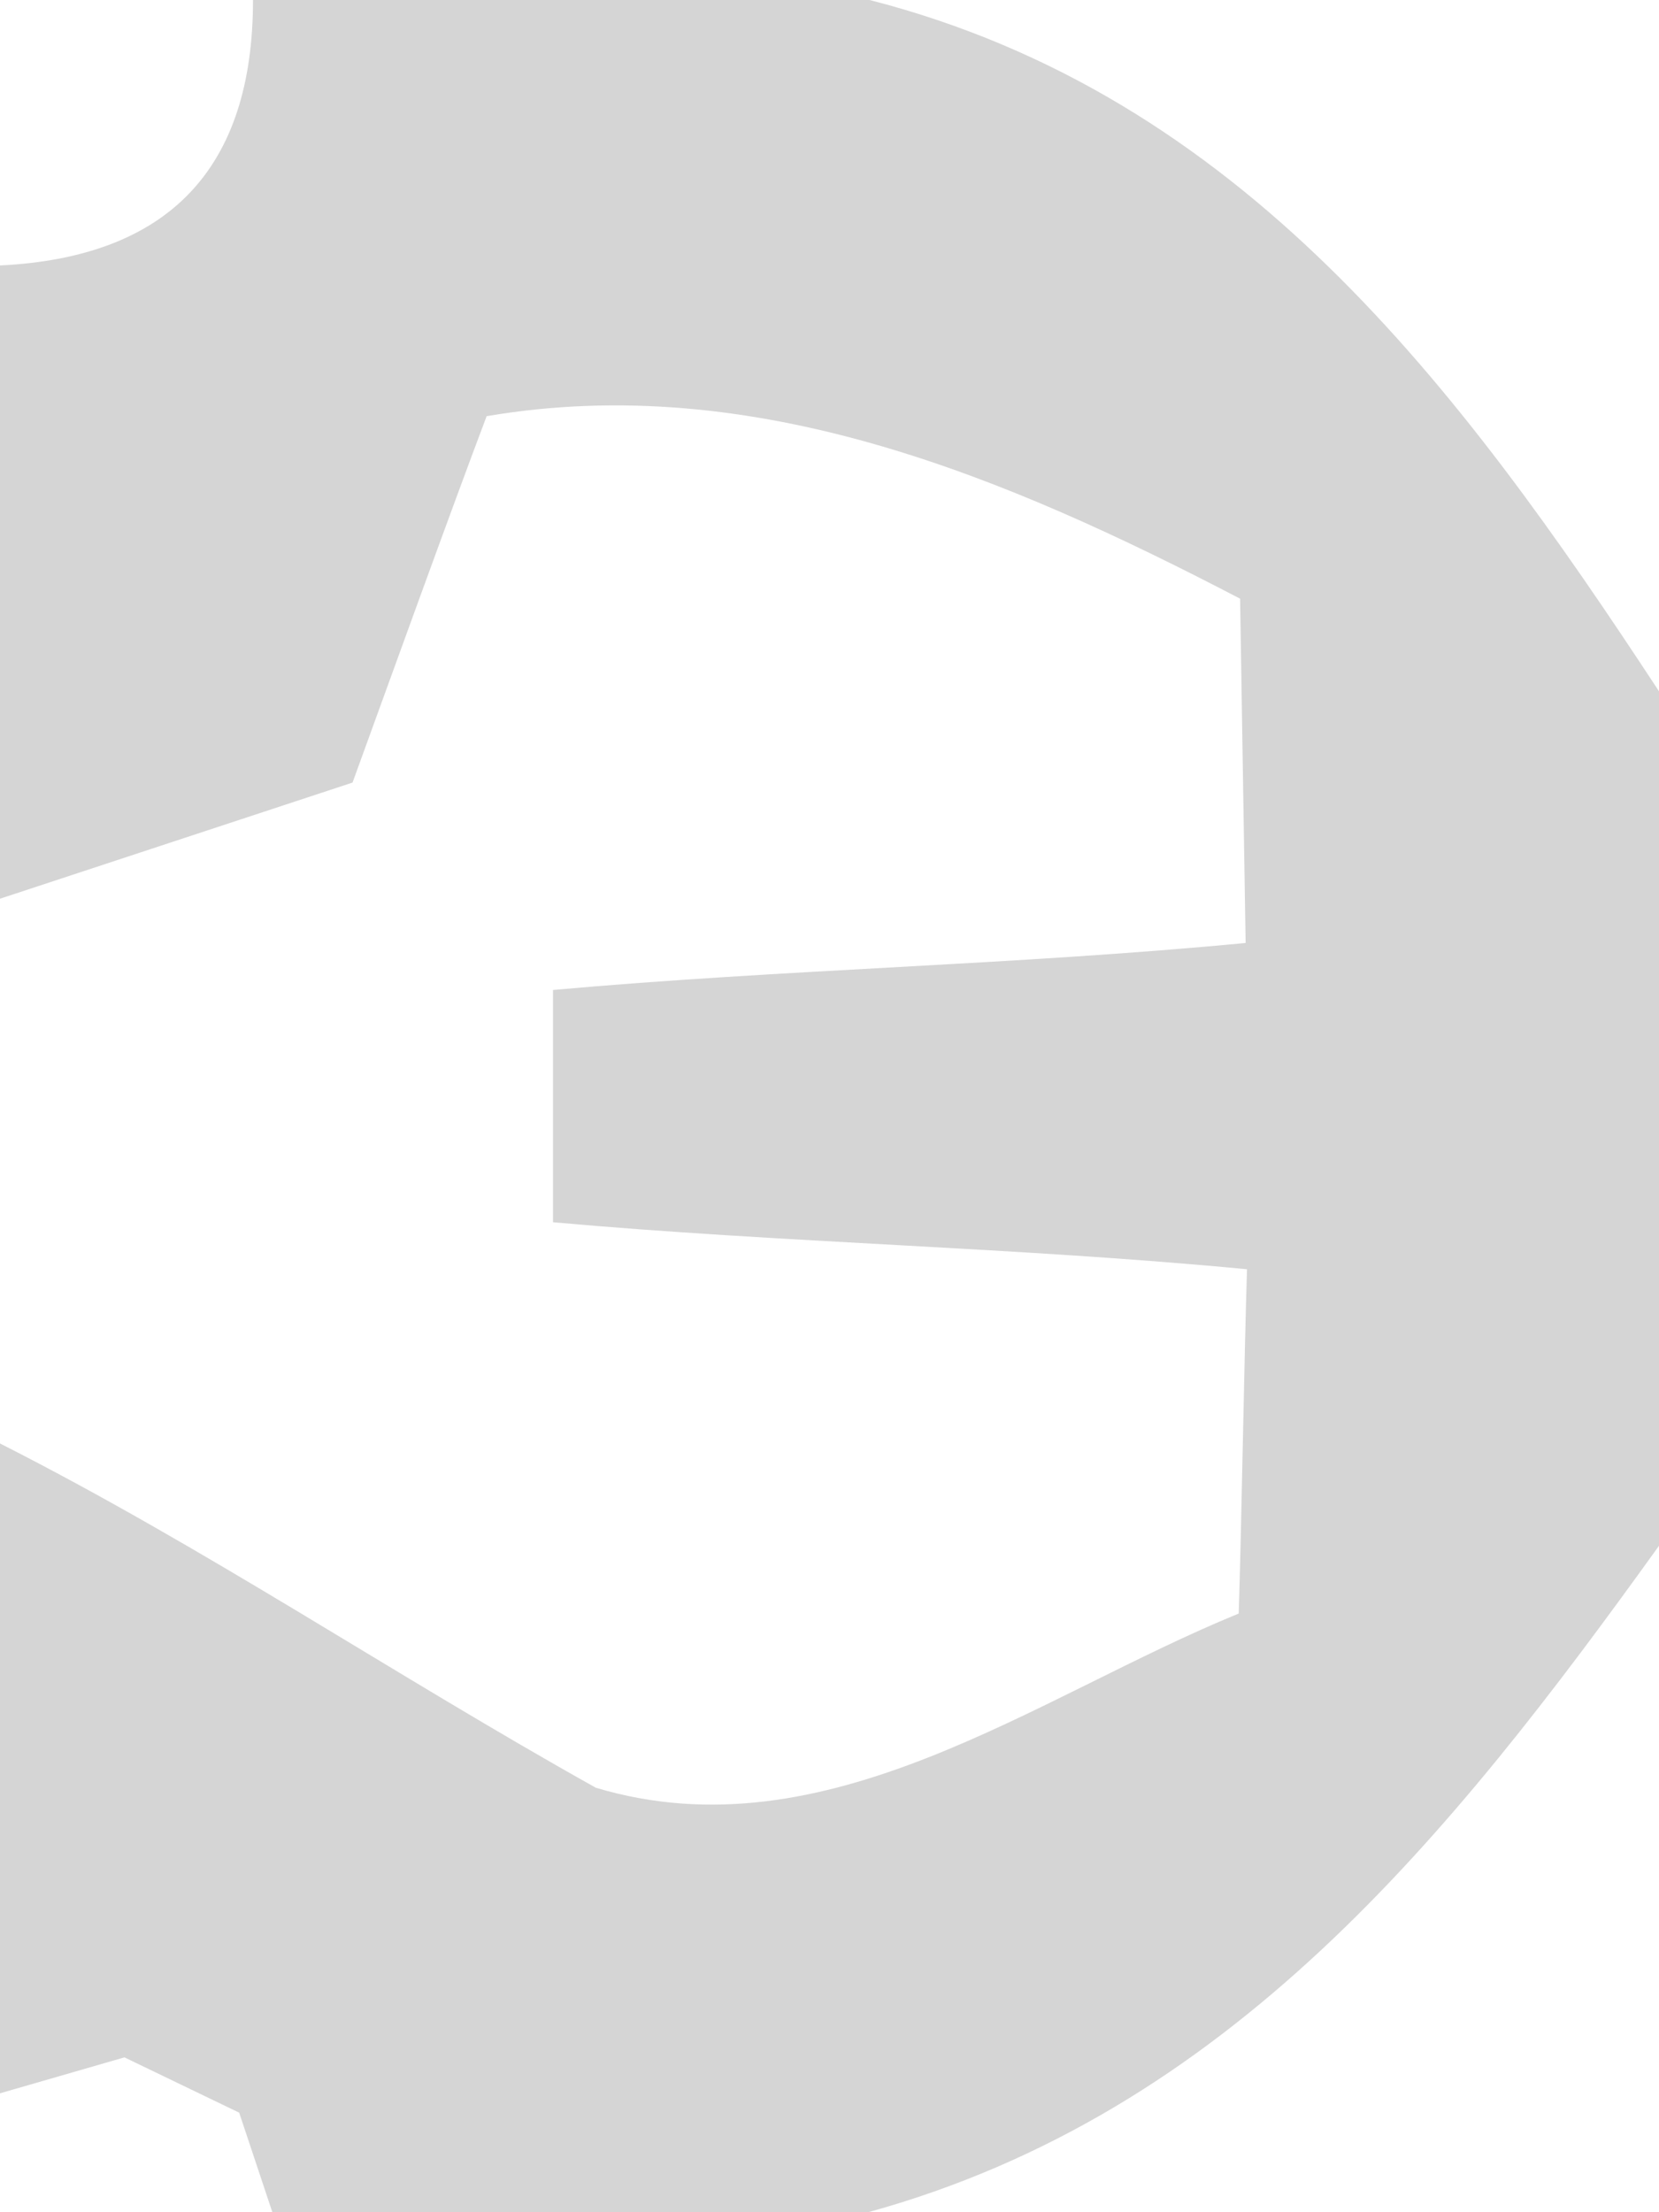 <?xml version="1.0" encoding="UTF-8" ?>
<!DOCTYPE svg PUBLIC "-//W3C//DTD SVG 1.1//EN" "http://www.w3.org/Graphics/SVG/1.1/DTD/svg11.dtd">
<svg width="12pt" height="16pt" viewBox="0 0 12 16" version="1.1" xmlns="http://www.w3.org/2000/svg">
<g id="#d5d5d5ff">
<path fill="#d5d5d5" opacity="1.00" d=" M 1.83 0.00 L 6.29 0.00 C 8.98 0.69 10.55 2.79 12.00 5.00 L 12.00 11.18 C 10.49 13.28 8.89 15.28 6.28 16.00 L 1.97 16.00 L 1.73 15.28 L 0.90 14.88 L 0.00 15.14 L 0.00 10.44 C 1.48 11.19 2.86 12.12 4.31 12.93 C 5.98 13.43 7.49 12.27 8.96 11.67 C 8.98 11.05 9.00 9.80 9.02 9.18 C 7.35 9.02 5.67 8.99 4.00 8.84 C 4.00 8.42 4.00 7.58 4.00 7.16 C 5.67 7.01 7.34 6.98 9.01 6.82 C 9.00 6.20 8.98 4.95 8.97 4.33 C 7.28 3.45 5.46 2.68 3.52 3.01 C 3.27 3.67 2.79 5.00 2.55 5.66 C 1.91 5.87 0.64 6.29 0.00 6.50 L 0.00 1.92 C 1.22 1.86 1.83 1.22 1.83 0.00 Z" />
</g>
</svg>
